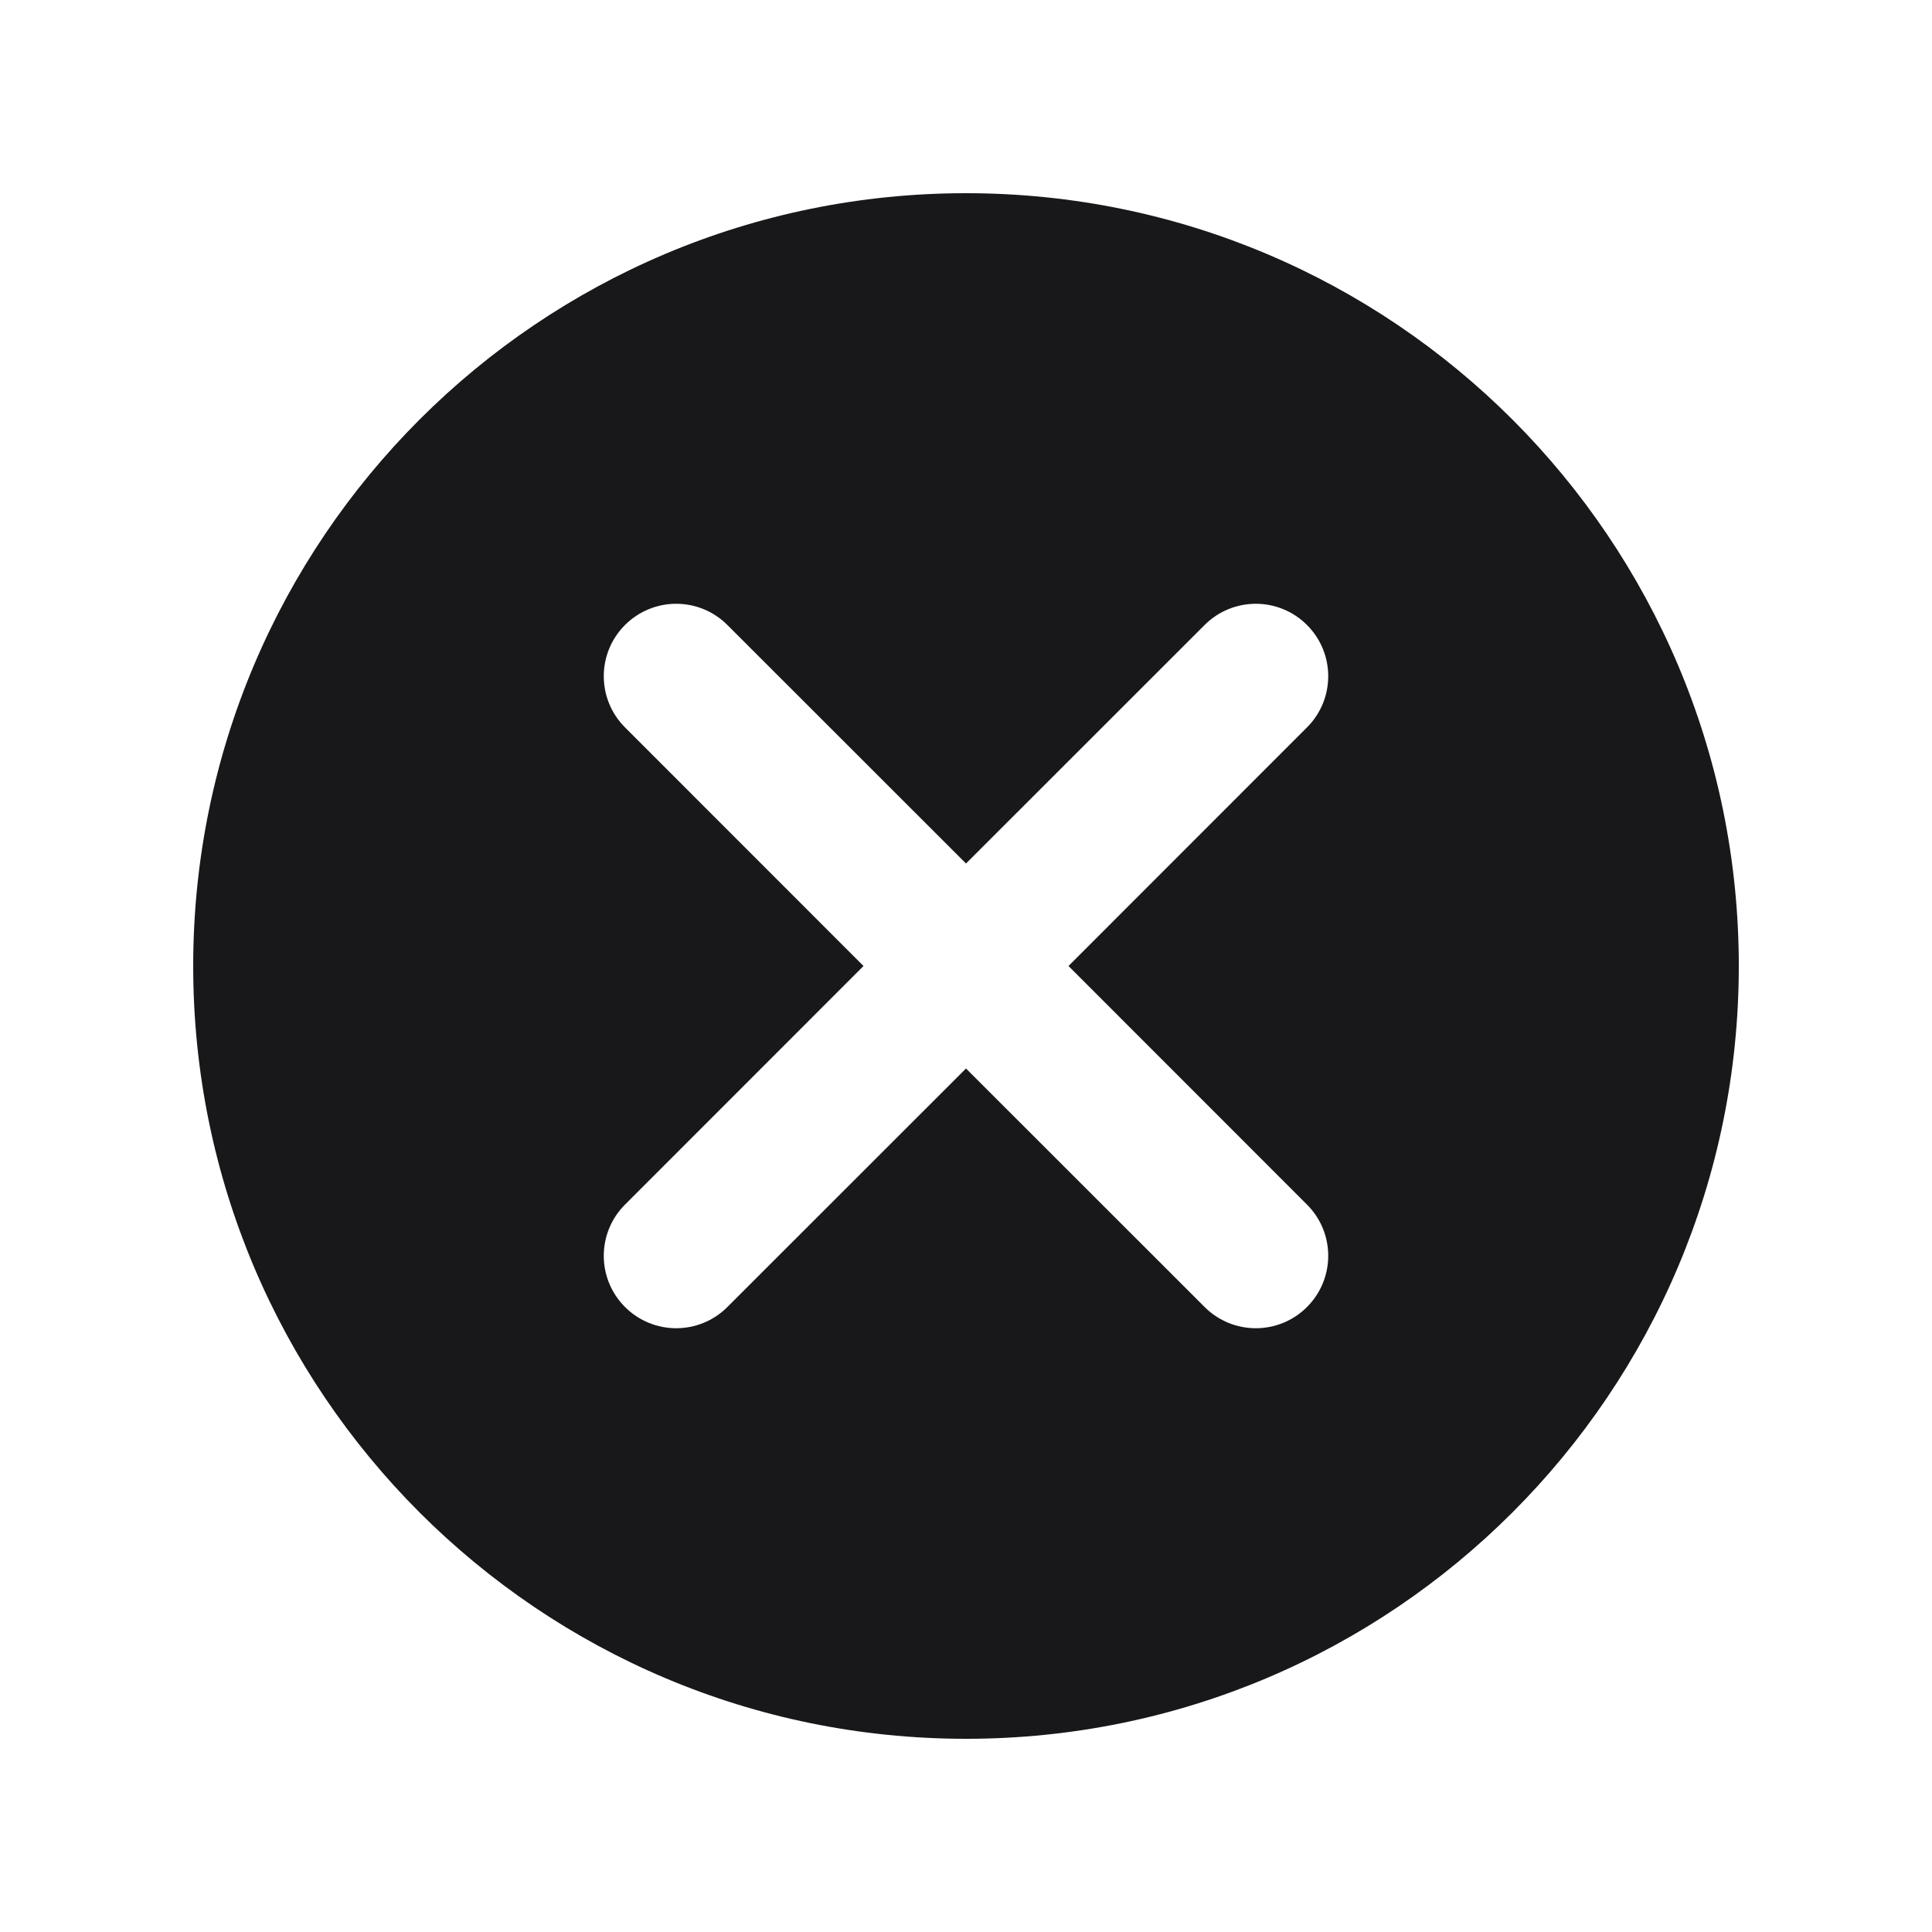 <svg width="20" height="20" viewBox="0 0 20 20" fill="none" xmlns="http://www.w3.org/2000/svg">
<g id="Icon/fill/cross">
<path id="cross-opaque" fill-rule="evenodd" clip-rule="evenodd" d="M10 18C14.418 18 18 14.418 18 10C18 5.582 14.418 2 10 2C5.582 2 2 5.582 2 10C2 14.418 5.582 18 10 18ZM7.53 6.47C7.237 6.177 6.763 6.177 6.47 6.47C6.177 6.763 6.177 7.237 6.47 7.53L8.939 10L6.47 12.47C6.177 12.763 6.177 13.237 6.47 13.53C6.763 13.823 7.237 13.823 7.53 13.53L10 11.061L12.47 13.53C12.763 13.823 13.237 13.823 13.53 13.53C13.823 13.237 13.823 12.763 13.53 12.47L11.061 10L13.53 7.53C13.823 7.237 13.823 6.763 13.53 6.47C13.237 6.177 12.763 6.177 12.47 6.47L10 8.939L7.53 6.47Z" fill="#18181B"/>
</g>
</svg>
